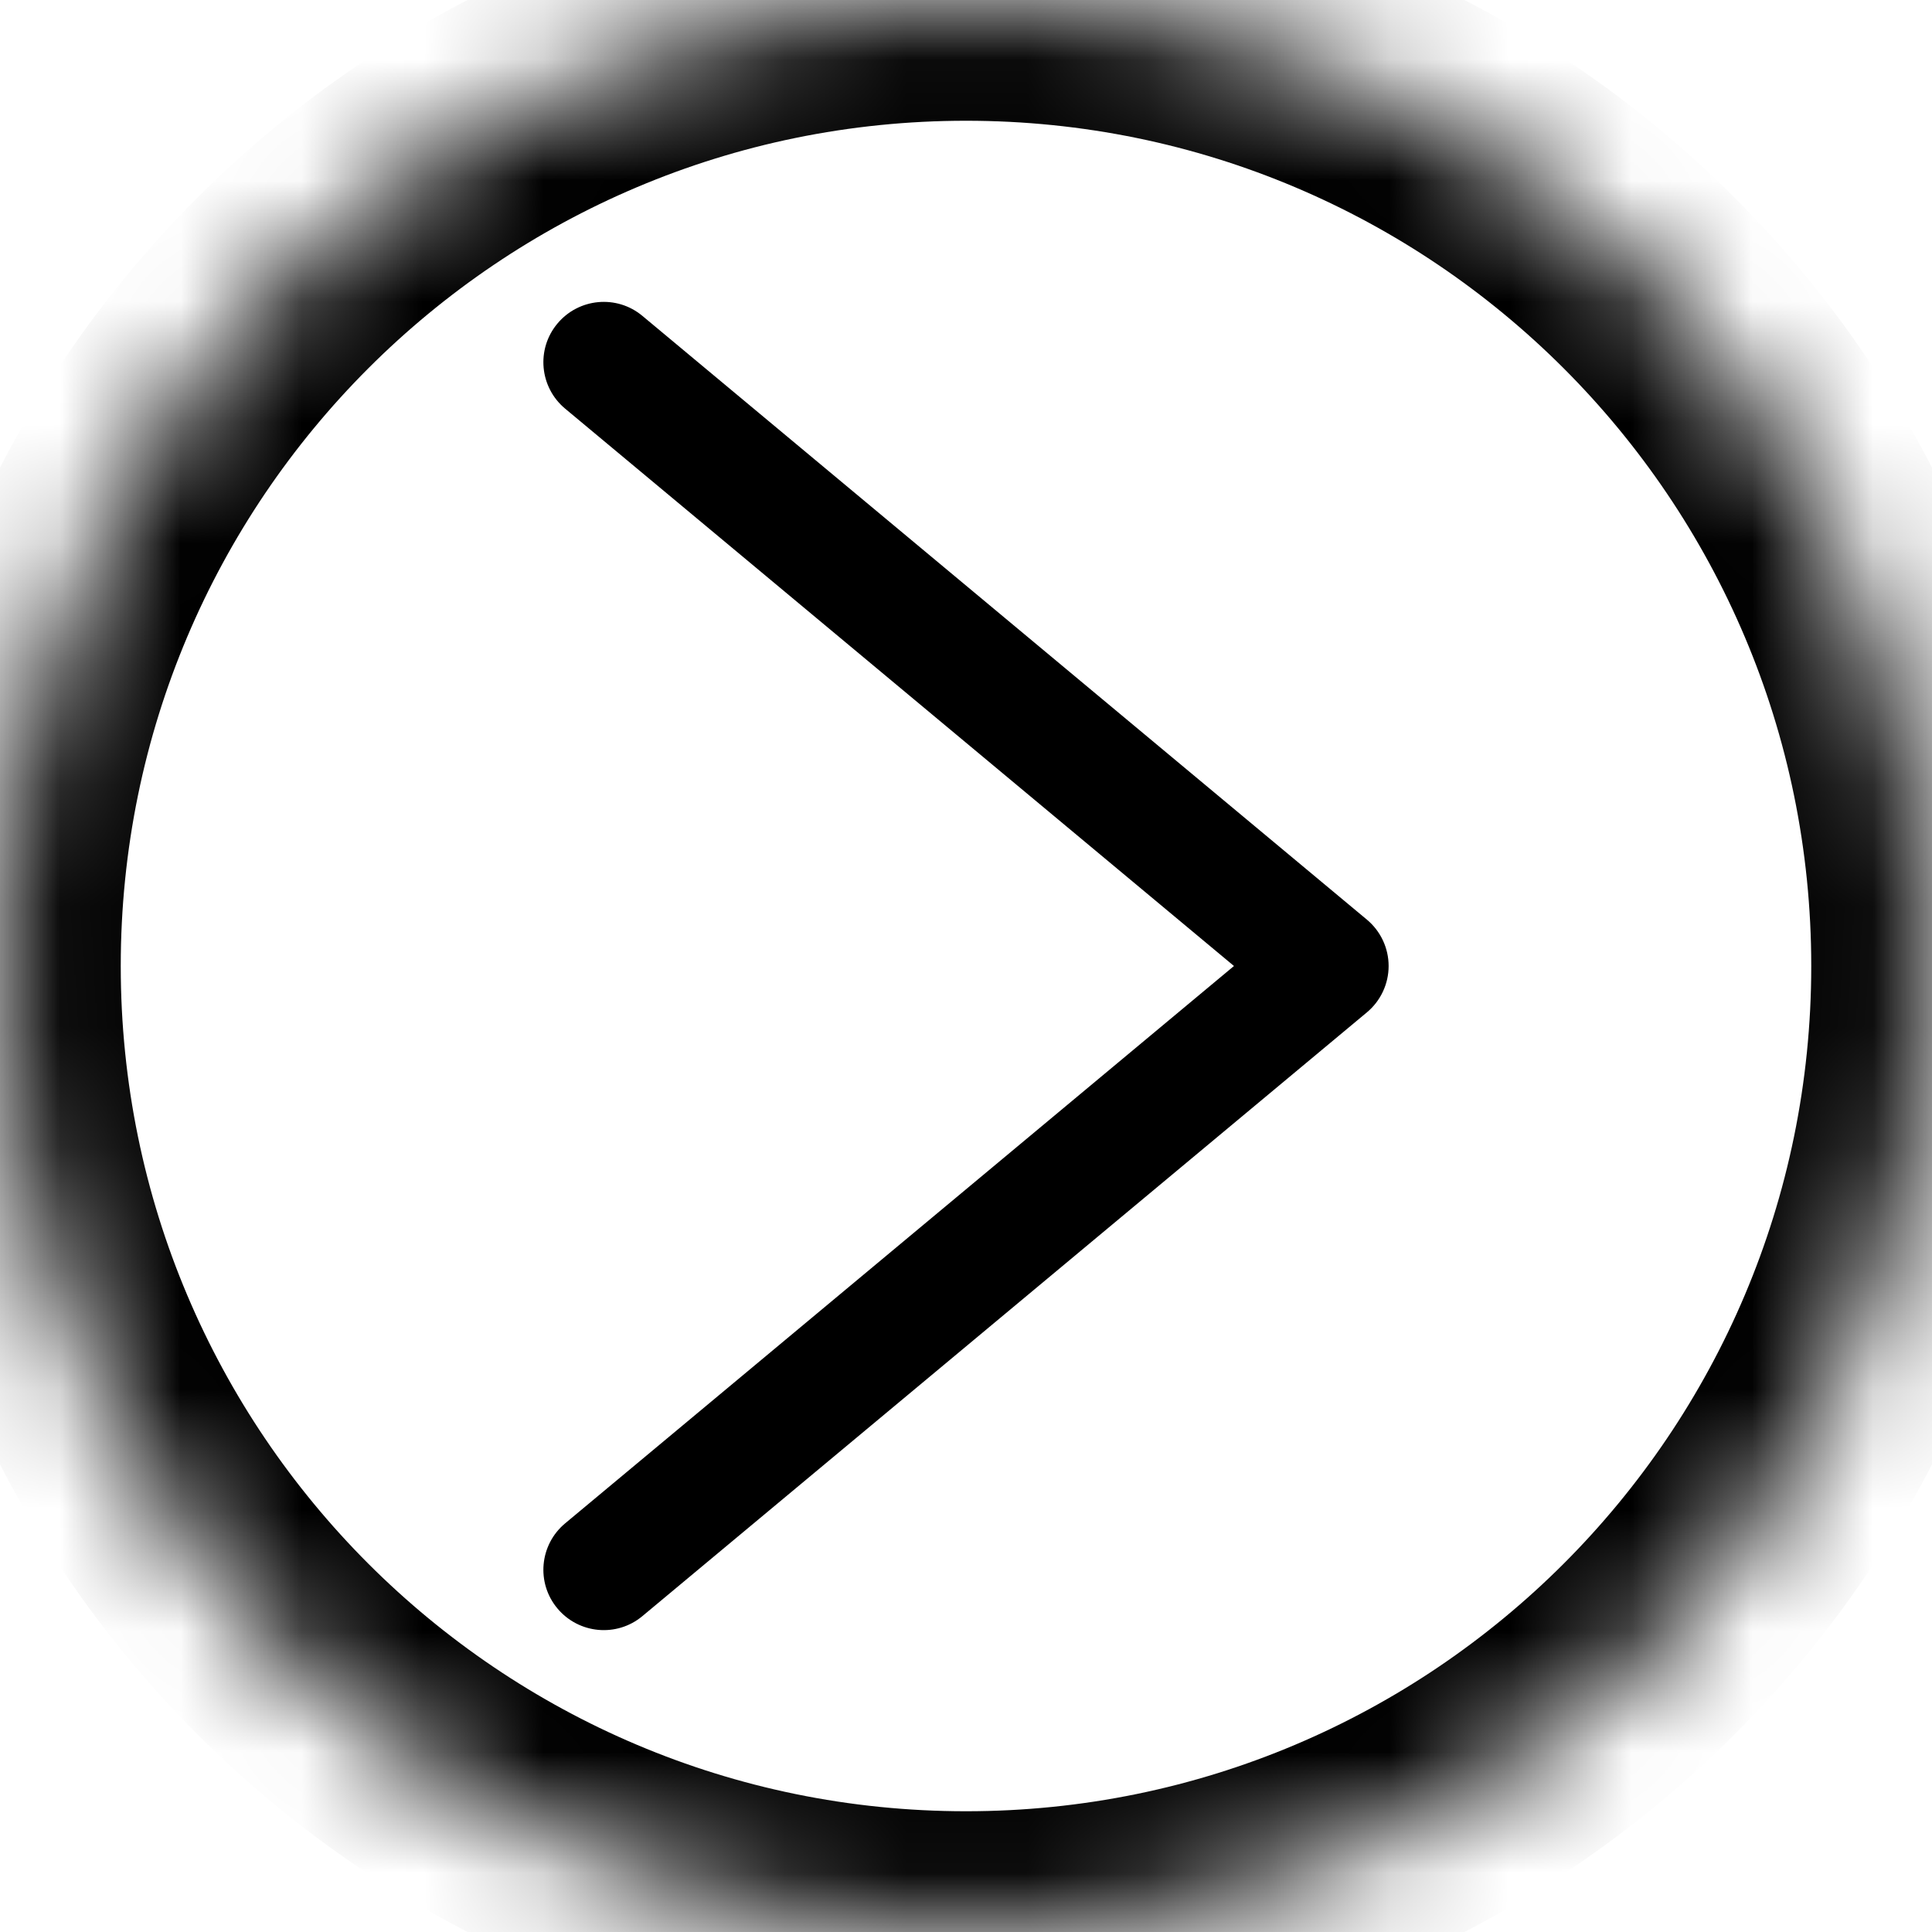 <svg width="16" height="16" viewBox="0 0 16 16" fill="none" xmlns="http://www.w3.org/2000/svg">
<mask id="path-1-inside-1_140_843" fill="white">
<path d="M16 8C16 12.418 12.418 16 8 16C3.582 16 0 12.418 0 8C0 3.582 3.582 0 8 0C12.418 0 16 3.582 16 8Z"/>
</mask>
<path d="M11 8L11.32 8.384C11.434 8.289 11.5 8.148 11.5 8C11.5 7.852 11.434 7.711 11.32 7.616L11 8ZM5.32 2.616C5.108 2.439 4.793 2.468 4.616 2.68C4.439 2.892 4.468 3.207 4.68 3.384L5.32 2.616ZM4.68 12.616C4.468 12.793 4.439 13.108 4.616 13.32C4.793 13.532 5.108 13.561 5.32 13.384L4.68 12.616ZM11.32 7.616L5.32 2.616L4.68 3.384L10.68 8.384L11.32 7.616ZM10.68 7.616L4.68 12.616L5.32 13.384L11.32 8.384L10.68 7.616ZM15 8C15 11.866 11.866 15 8 15V17C12.971 17 17 12.971 17 8H15ZM8 15C4.134 15 1 11.866 1 8H-1C-1 12.971 3.029 17 8 17V15ZM1 8C1 4.134 4.134 1 8 1V-1C3.029 -1 -1 3.029 -1 8H1ZM8 1C11.866 1 15 4.134 15 8H17C17 3.029 12.971 -1 8 -1V1Z" fill="black" mask="url(#path-1-inside-1_140_843)"/>
</svg>

